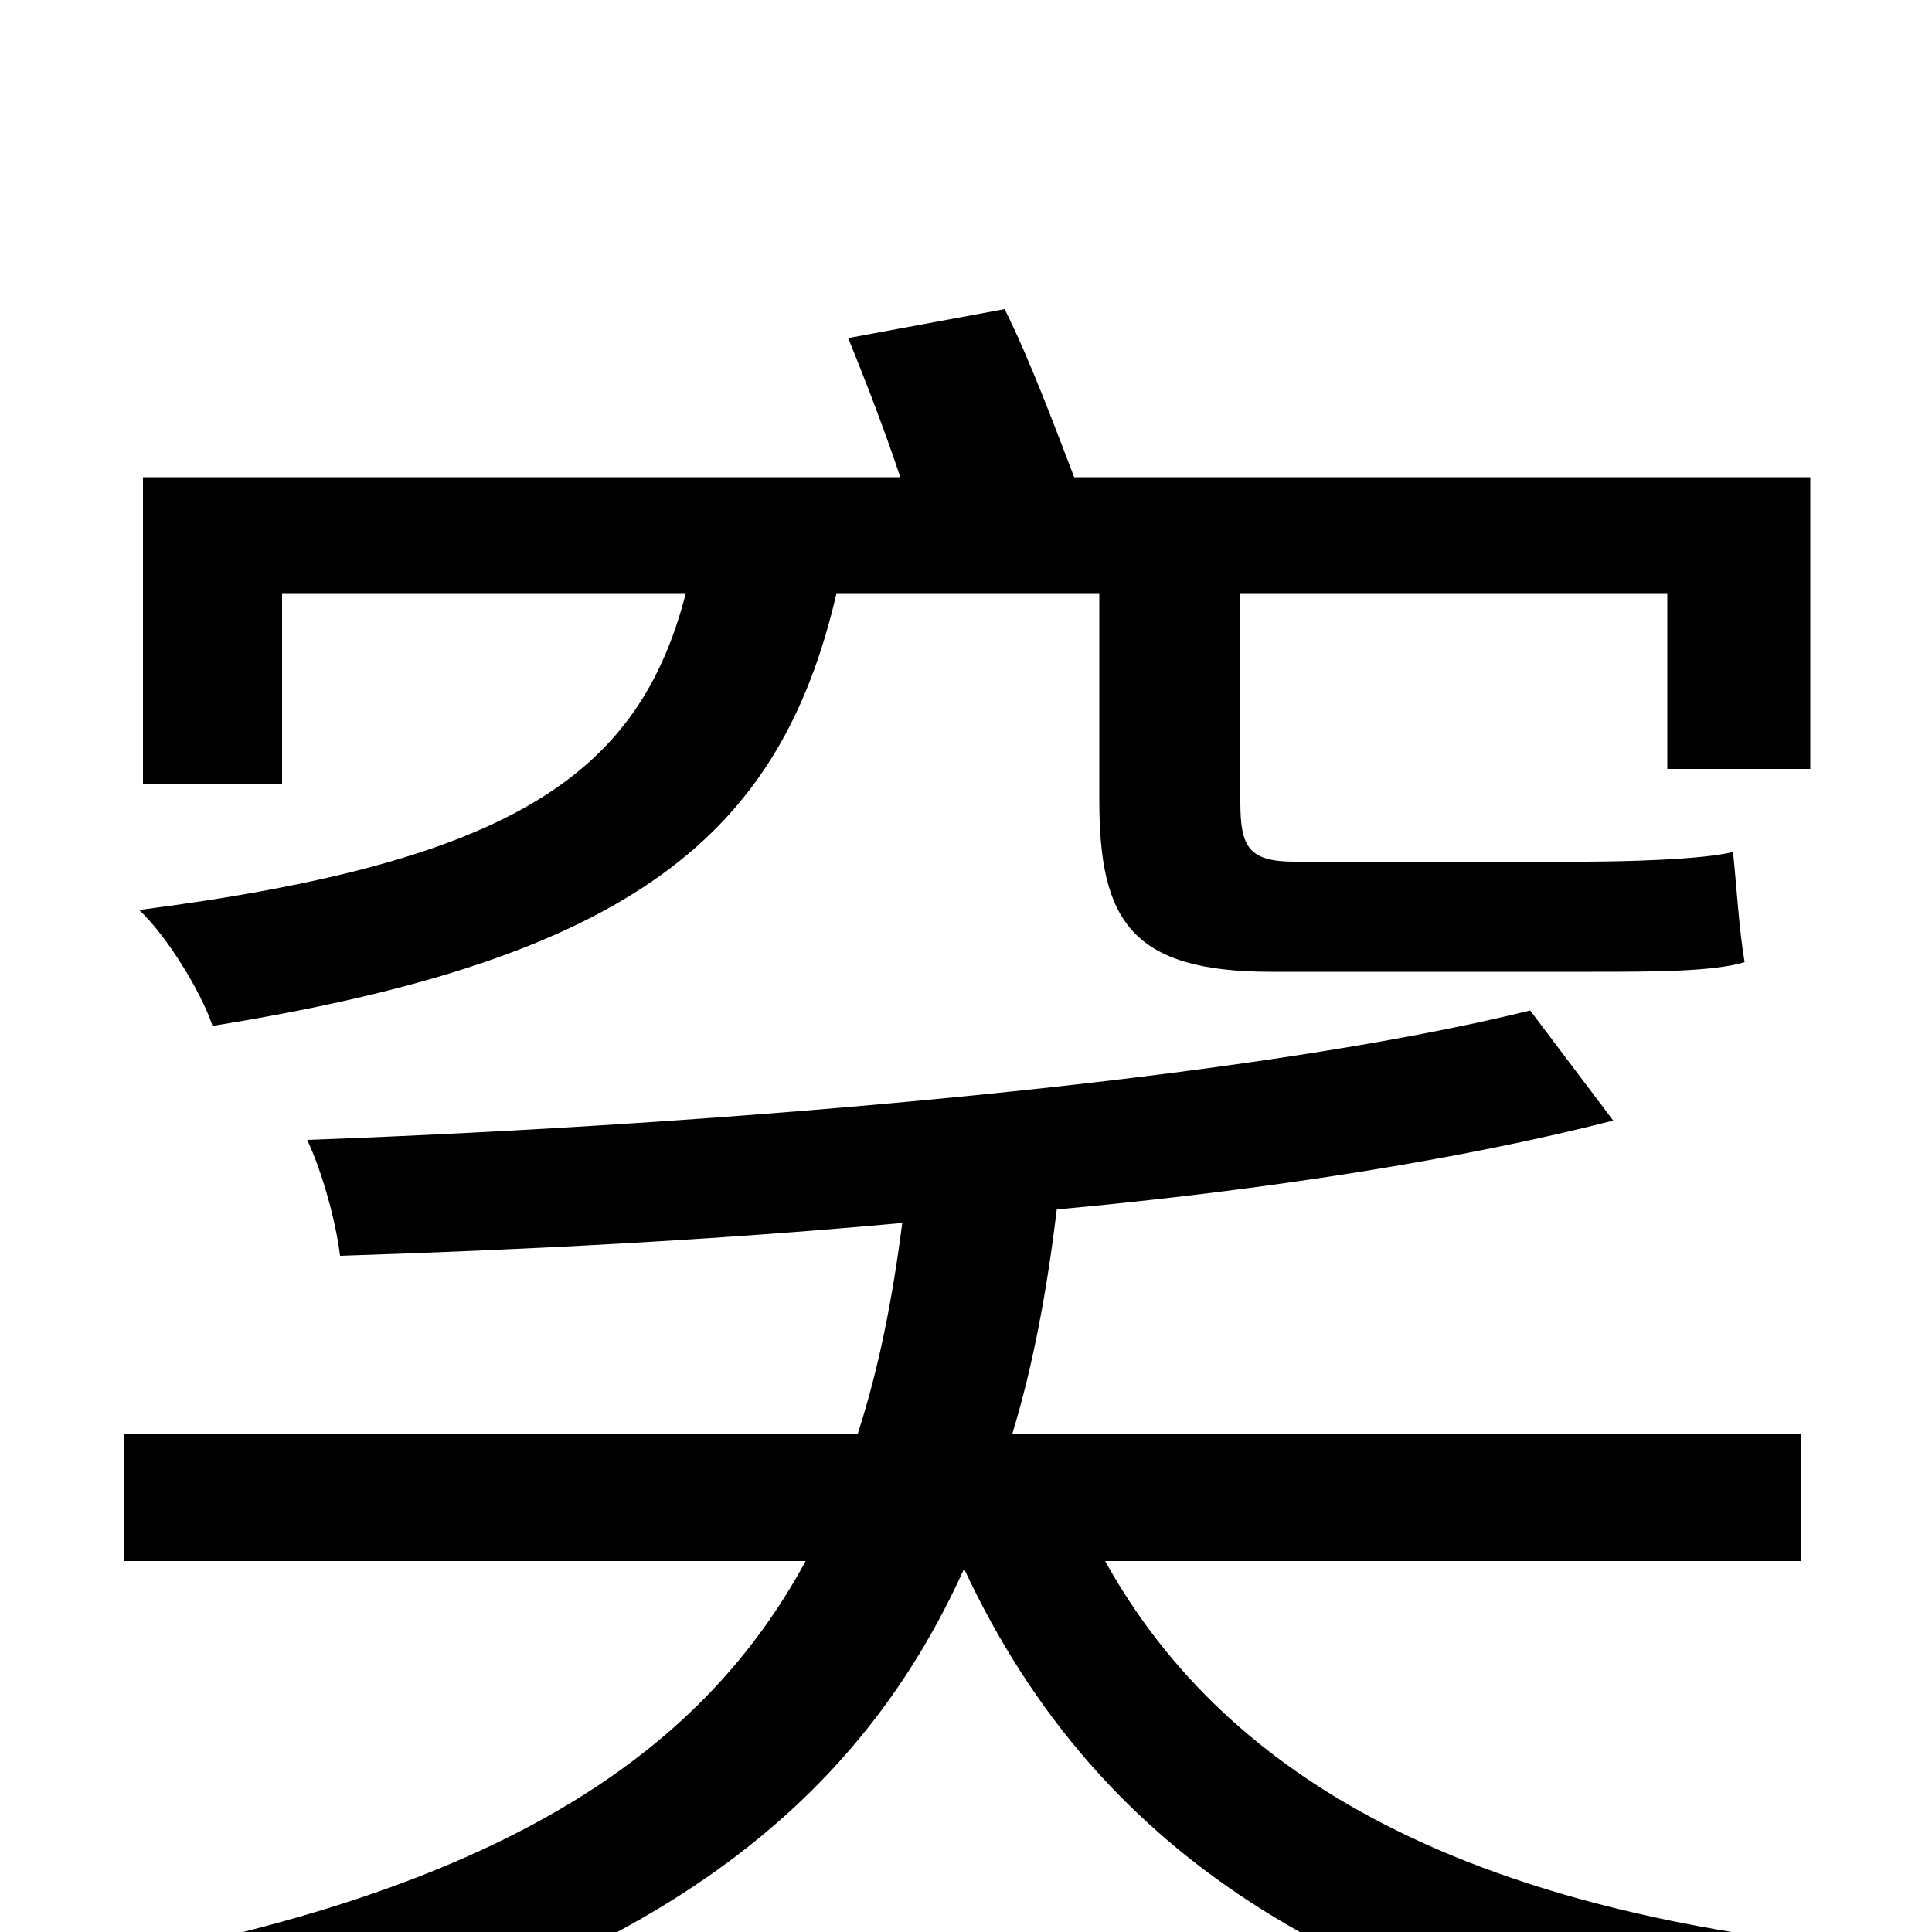 <svg xmlns="http://www.w3.org/2000/svg" viewBox="0 -1000 1000 1000">
	<path fill="#000000" d="M569 -693V-586C569 -524 585 -497 658 -497H824C854 -497 887 -497 903 -502C900 -520 899 -540 897 -559C881 -555 840 -554 819 -554H670C646 -554 642 -562 642 -585V-693H863V-602H937V-753H556C546 -779 533 -814 520 -840L439 -825C448 -803 458 -777 466 -753H74V-594H146V-693H355C331 -600 267 -554 72 -529C86 -516 104 -487 110 -469C328 -504 404 -568 433 -693ZM932 -192V-258H524C535 -294 542 -333 547 -374C656 -384 757 -400 835 -420L792 -477C647 -441 379 -418 159 -410C167 -393 174 -367 176 -350C269 -353 369 -358 467 -367C462 -328 455 -292 444 -258H64V-192H417C365 -96 266 -24 57 15C71 29 89 58 95 76C333 27 443 -64 499 -188C570 -36 702 43 912 75C920 54 940 25 956 8C765 -12 637 -75 572 -192Z"/>
</svg>